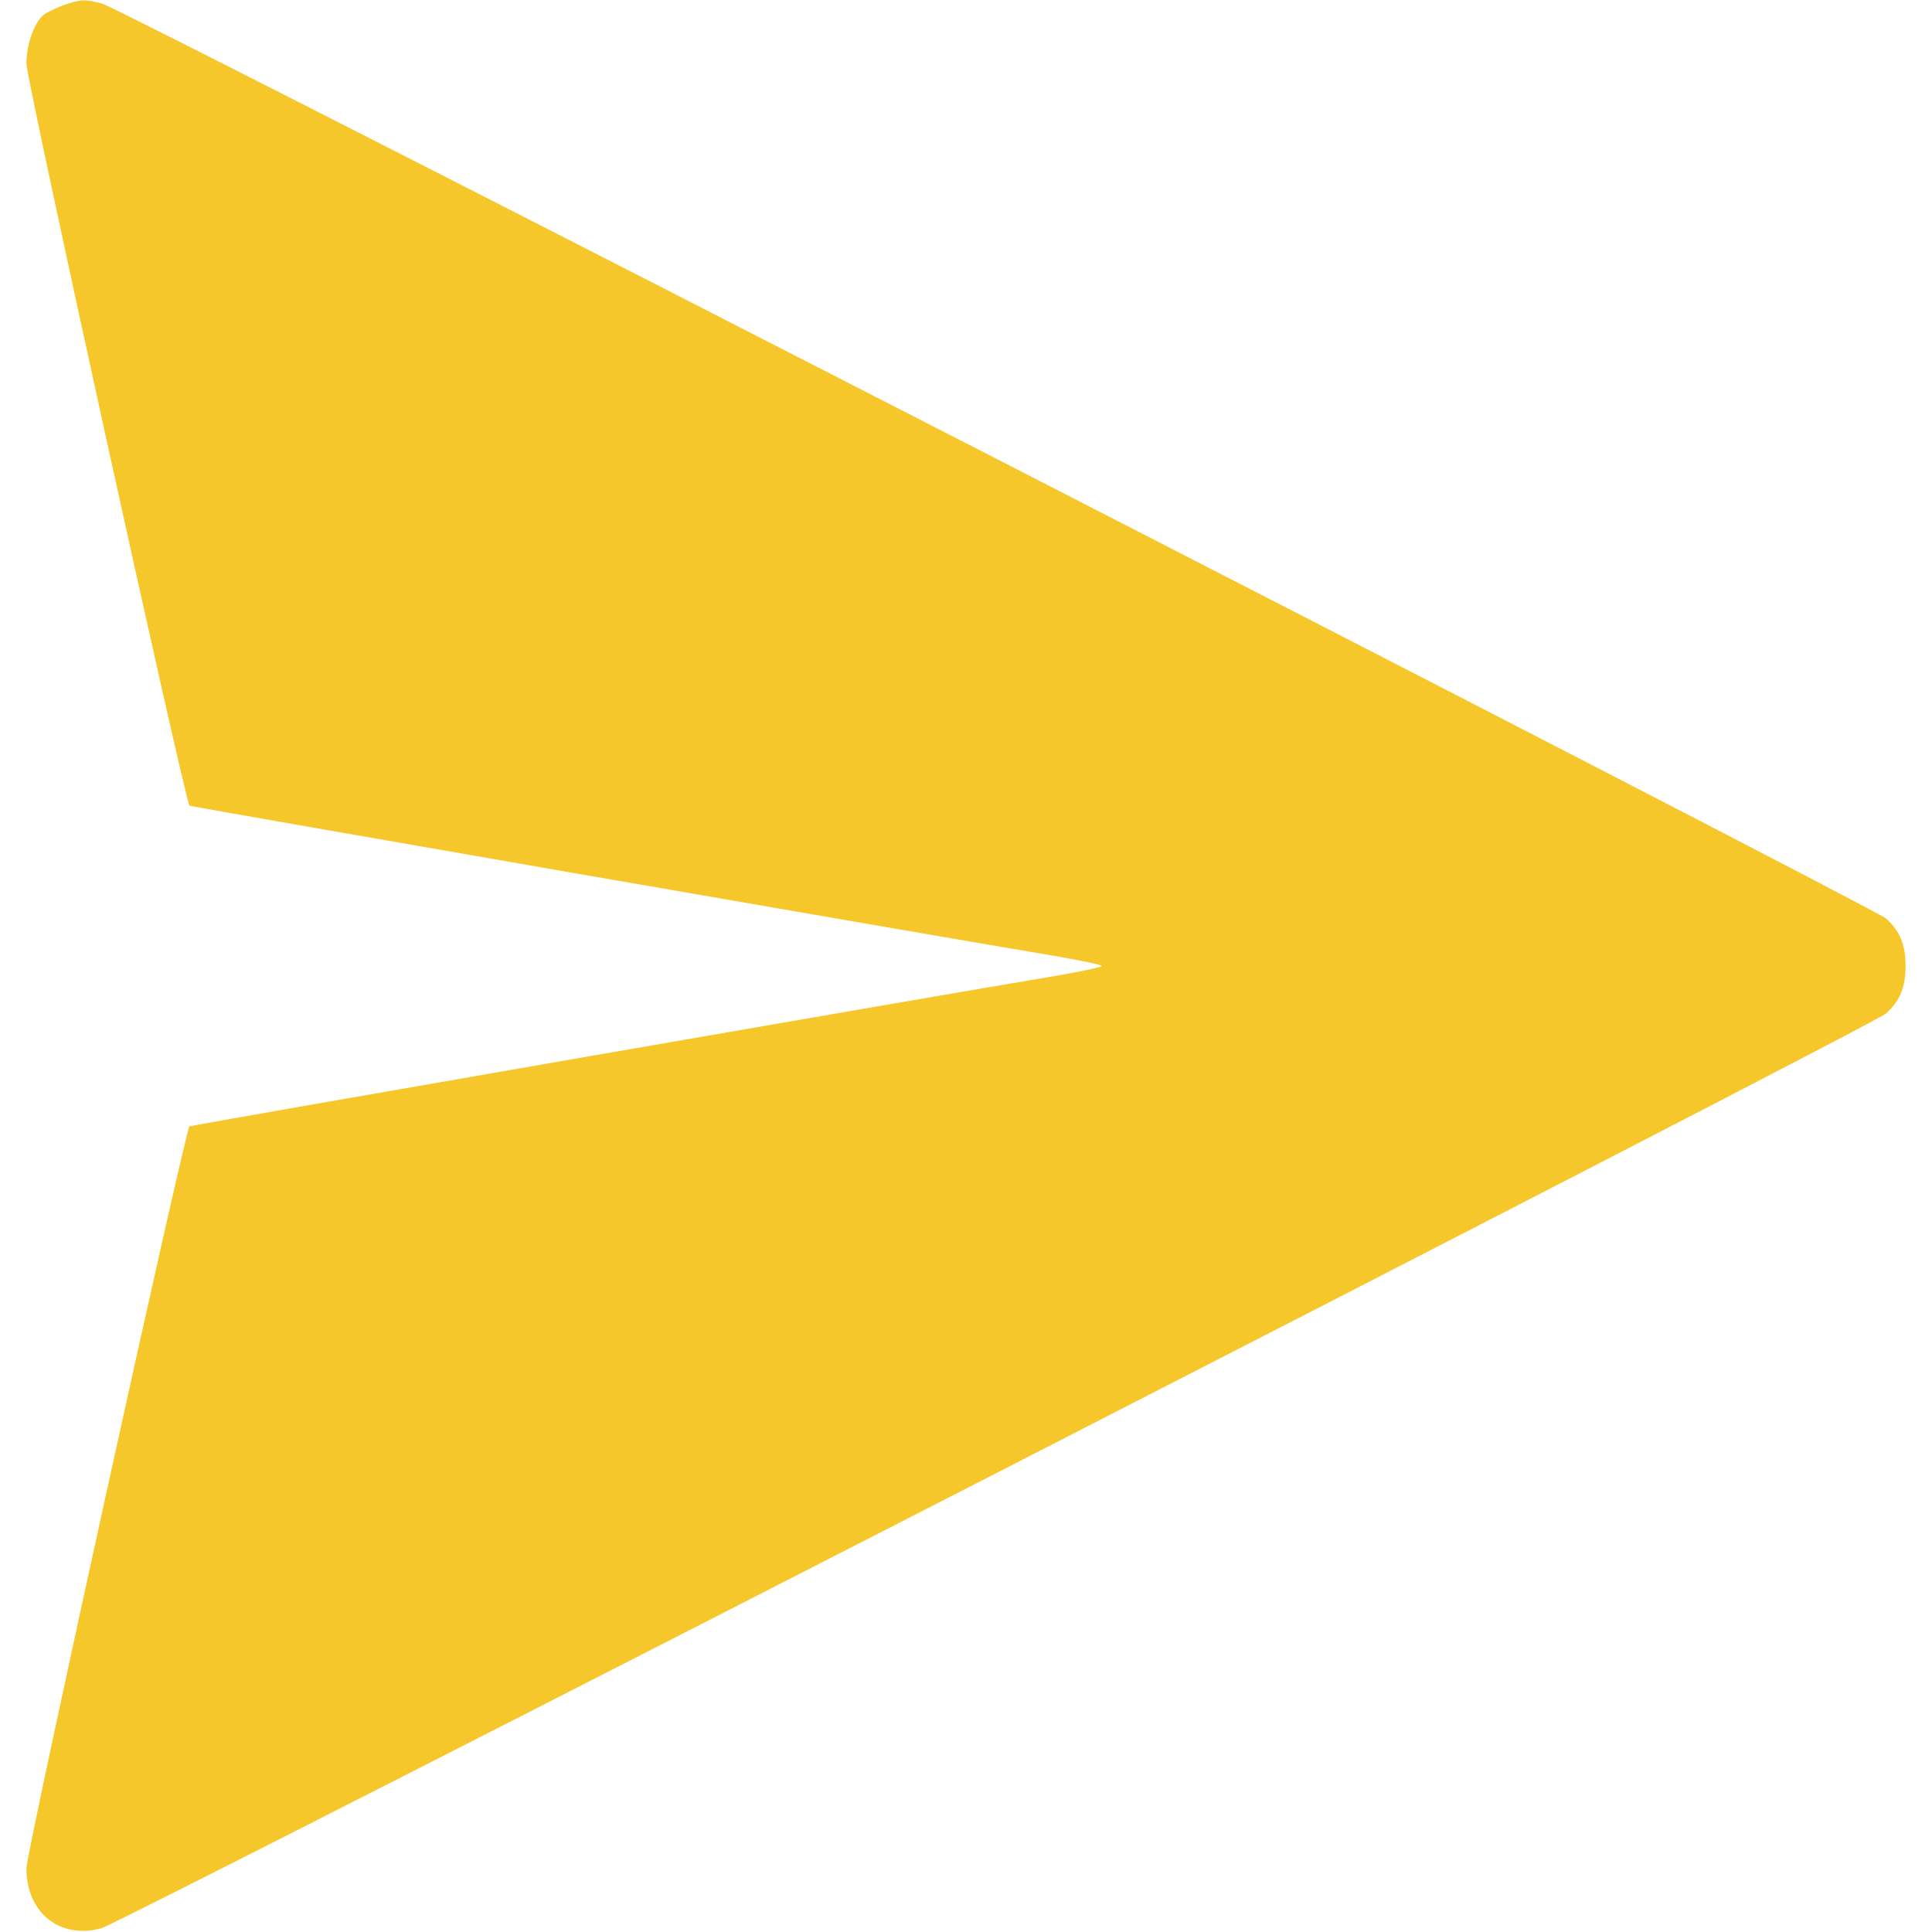 <?xml version="1.0" standalone="no"?>
<!DOCTYPE svg PUBLIC "-//W3C//DTD SVG 20010904//EN"
 "http://www.w3.org/TR/2001/REC-SVG-20010904/DTD/svg10.dtd">
<svg version="1.0" xmlns="http://www.w3.org/2000/svg"
 width="512pt" height="512pt" viewBox="0 0 512 512"
 preserveAspectRatio="xMidYMid meet">

<g transform="translate(0,512) scale(0.1,-0.1)"
fill="#F6C72B" stroke="none">
<path d="M167 5106 c-20 -8 -43 -19 -51 -25 -26 -22 -46 -79 -46 -130 0 -42
421 -1956 432 -1966 3 -3 2043 -357 2291 -398 70 -12 127 -24 127 -27 0 -3
-57 -15 -127 -27 -249 -41 -2288 -395 -2291 -398 -11 -10 -432 -1924 -432
-1966 0 -118 88 -189 199 -159 51 14 4698 2395 4729 2424 37 33 52 70 52 126
0 56 -15 93 -52 126 -29 27 -4675 2410 -4726 2424 -47 13 -58 12 -105 -4z"/>
</g>
</svg>
